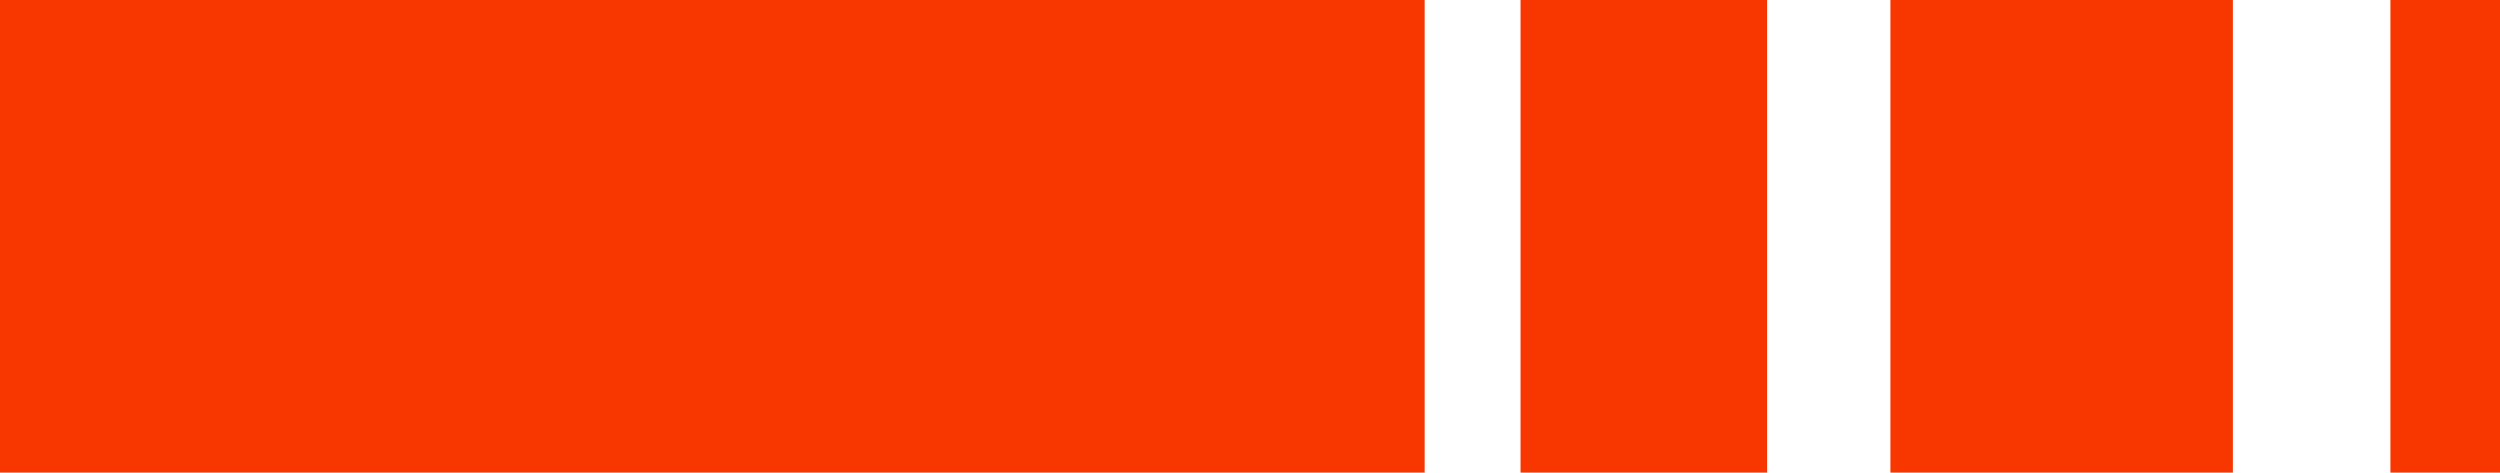 <?xml version="1.0" encoding="UTF-8" standalone="no"?>
<svg xmlns:xlink="http://www.w3.org/1999/xlink" height="3.45px" width="18.25px" xmlns="http://www.w3.org/2000/svg">
  <g transform="matrix(1.0, 0.0, 0.0, 1.0, 9.1, 1.7)">
    <path d="M7.2 1.75 L4.7 1.75 4.7 -1.7 7.2 -1.7 7.2 1.75" fill="#f73600" fill-rule="evenodd" stroke="none"/>
    <path d="M9.15 1.75 L8.35 1.75 8.35 -1.7 9.15 -1.7 9.15 1.75" fill="#f73600" fill-rule="evenodd" stroke="none"/>
    <path d="M3.8 1.75 L2.0 1.75 2.0 -1.7 3.8 -1.7 3.8 1.75" fill="#f73600" fill-rule="evenodd" stroke="none"/>
    <path d="M1.3 -1.7 L1.3 1.75 -9.1 1.75 -9.1 -1.7 1.3 -1.7" fill="#f73600" fill-rule="evenodd" stroke="none"/>
  </g>
</svg>
